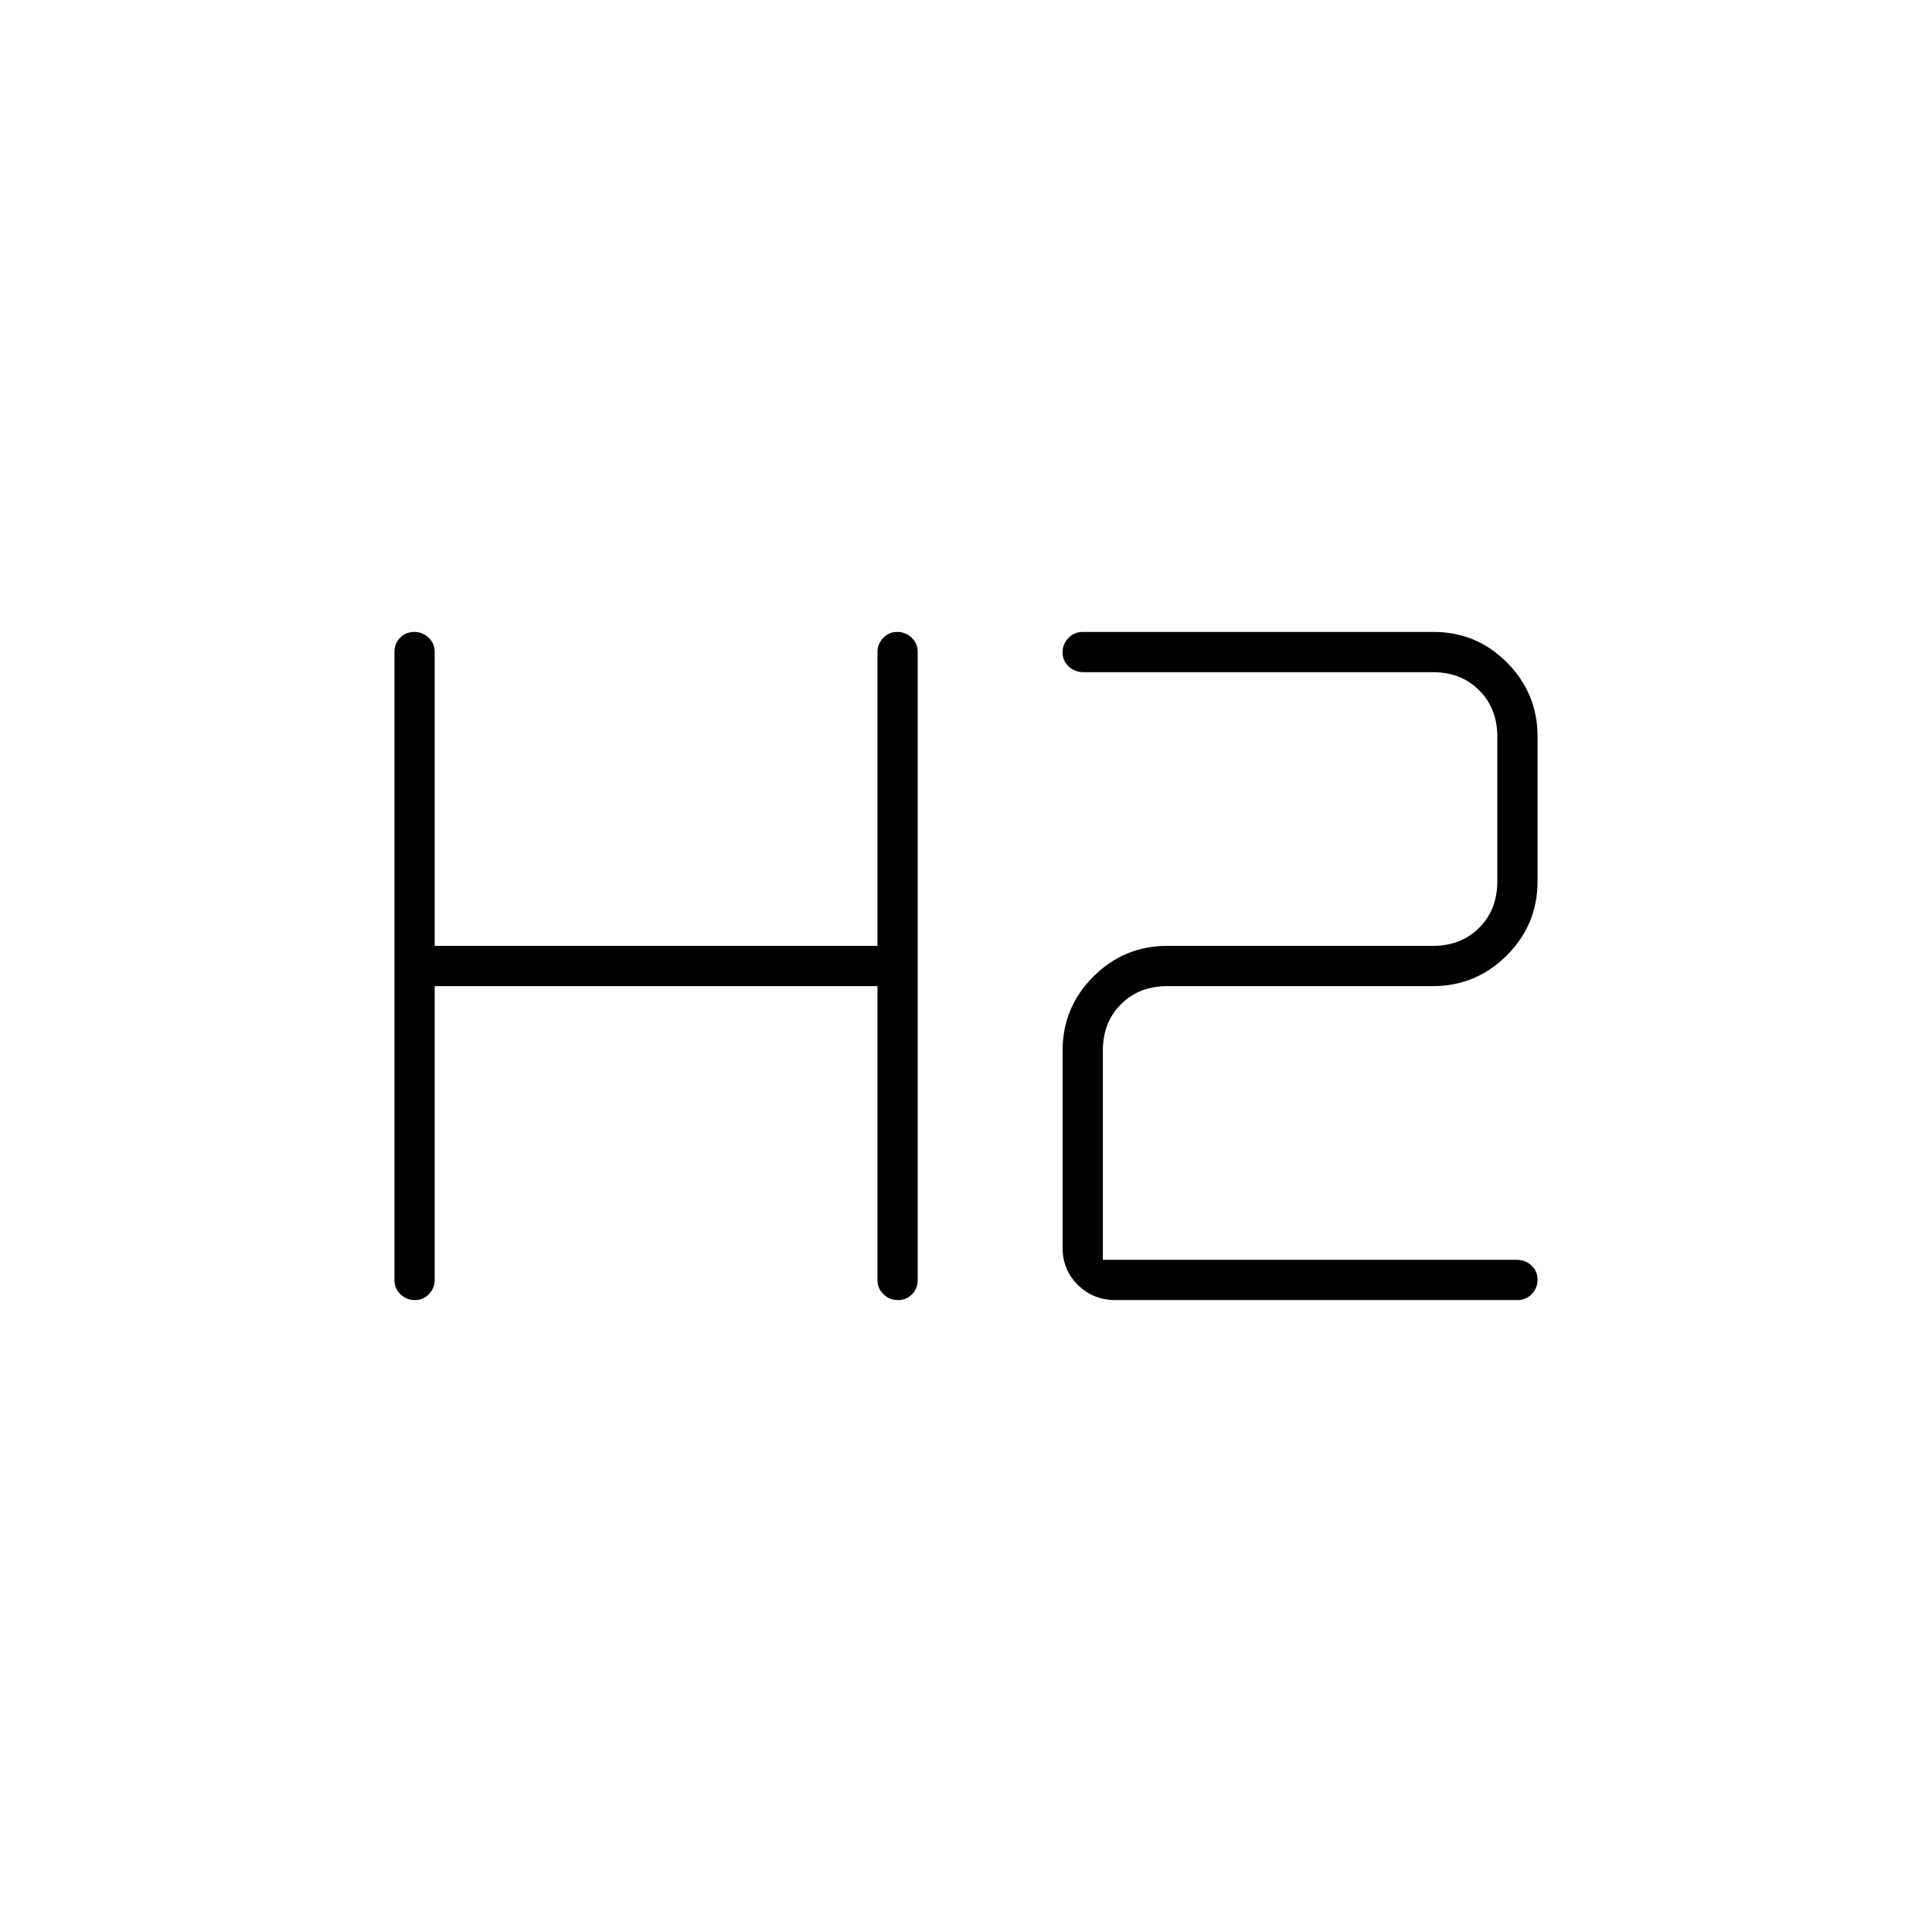 <svg xmlns="http://www.w3.org/2000/svg" height="20" viewBox="0 -960 960 960" width="20"><path d="M206.18-314q-4.18 0-7.18-2.88-3-2.87-3-7.12v-312q0-4.25 2.82-7.13 2.83-2.87 7-2.87 4.18 0 7.18 2.87 3 2.88 3 7.13v146h220v-146q0-3.95 2.82-6.97 2.83-3.03 7-3.03 4.18 0 7.18 2.87 3 2.88 3 7.13v312q0 4.25-2.82 7.12-2.83 2.88-7 2.88-4.18 0-7.18-2.88-3-2.87-3-7.12v-146H216v146q0 3.95-2.82 6.98-2.83 3.02-7 3.02Zm348.1 0q-11.03 0-18.65-7.48Q528-328.95 528-340v-98q0-21.45 15.28-36.73Q558.55-490 580-490h132q14 0 23-9t9-23v-72q0-14-9-23t-23-9H538.28q-4.23 0-7.25-2.82-3.03-2.83-3.03-7 0-4.18 2.89-7.18t7.15-3h174.22q21.49 0 36.62 15.28Q764-615.45 764-594v72q0 21.45-15.28 36.73Q733.45-470 712-470H580q-14 0-23 9t-9 23v104h205.72q4.23 0 7.25 2.82 3.03 2.83 3.03 7 0 4.18-2.86 7.18-2.87 3-7.1 3H554.28Z"/></svg>